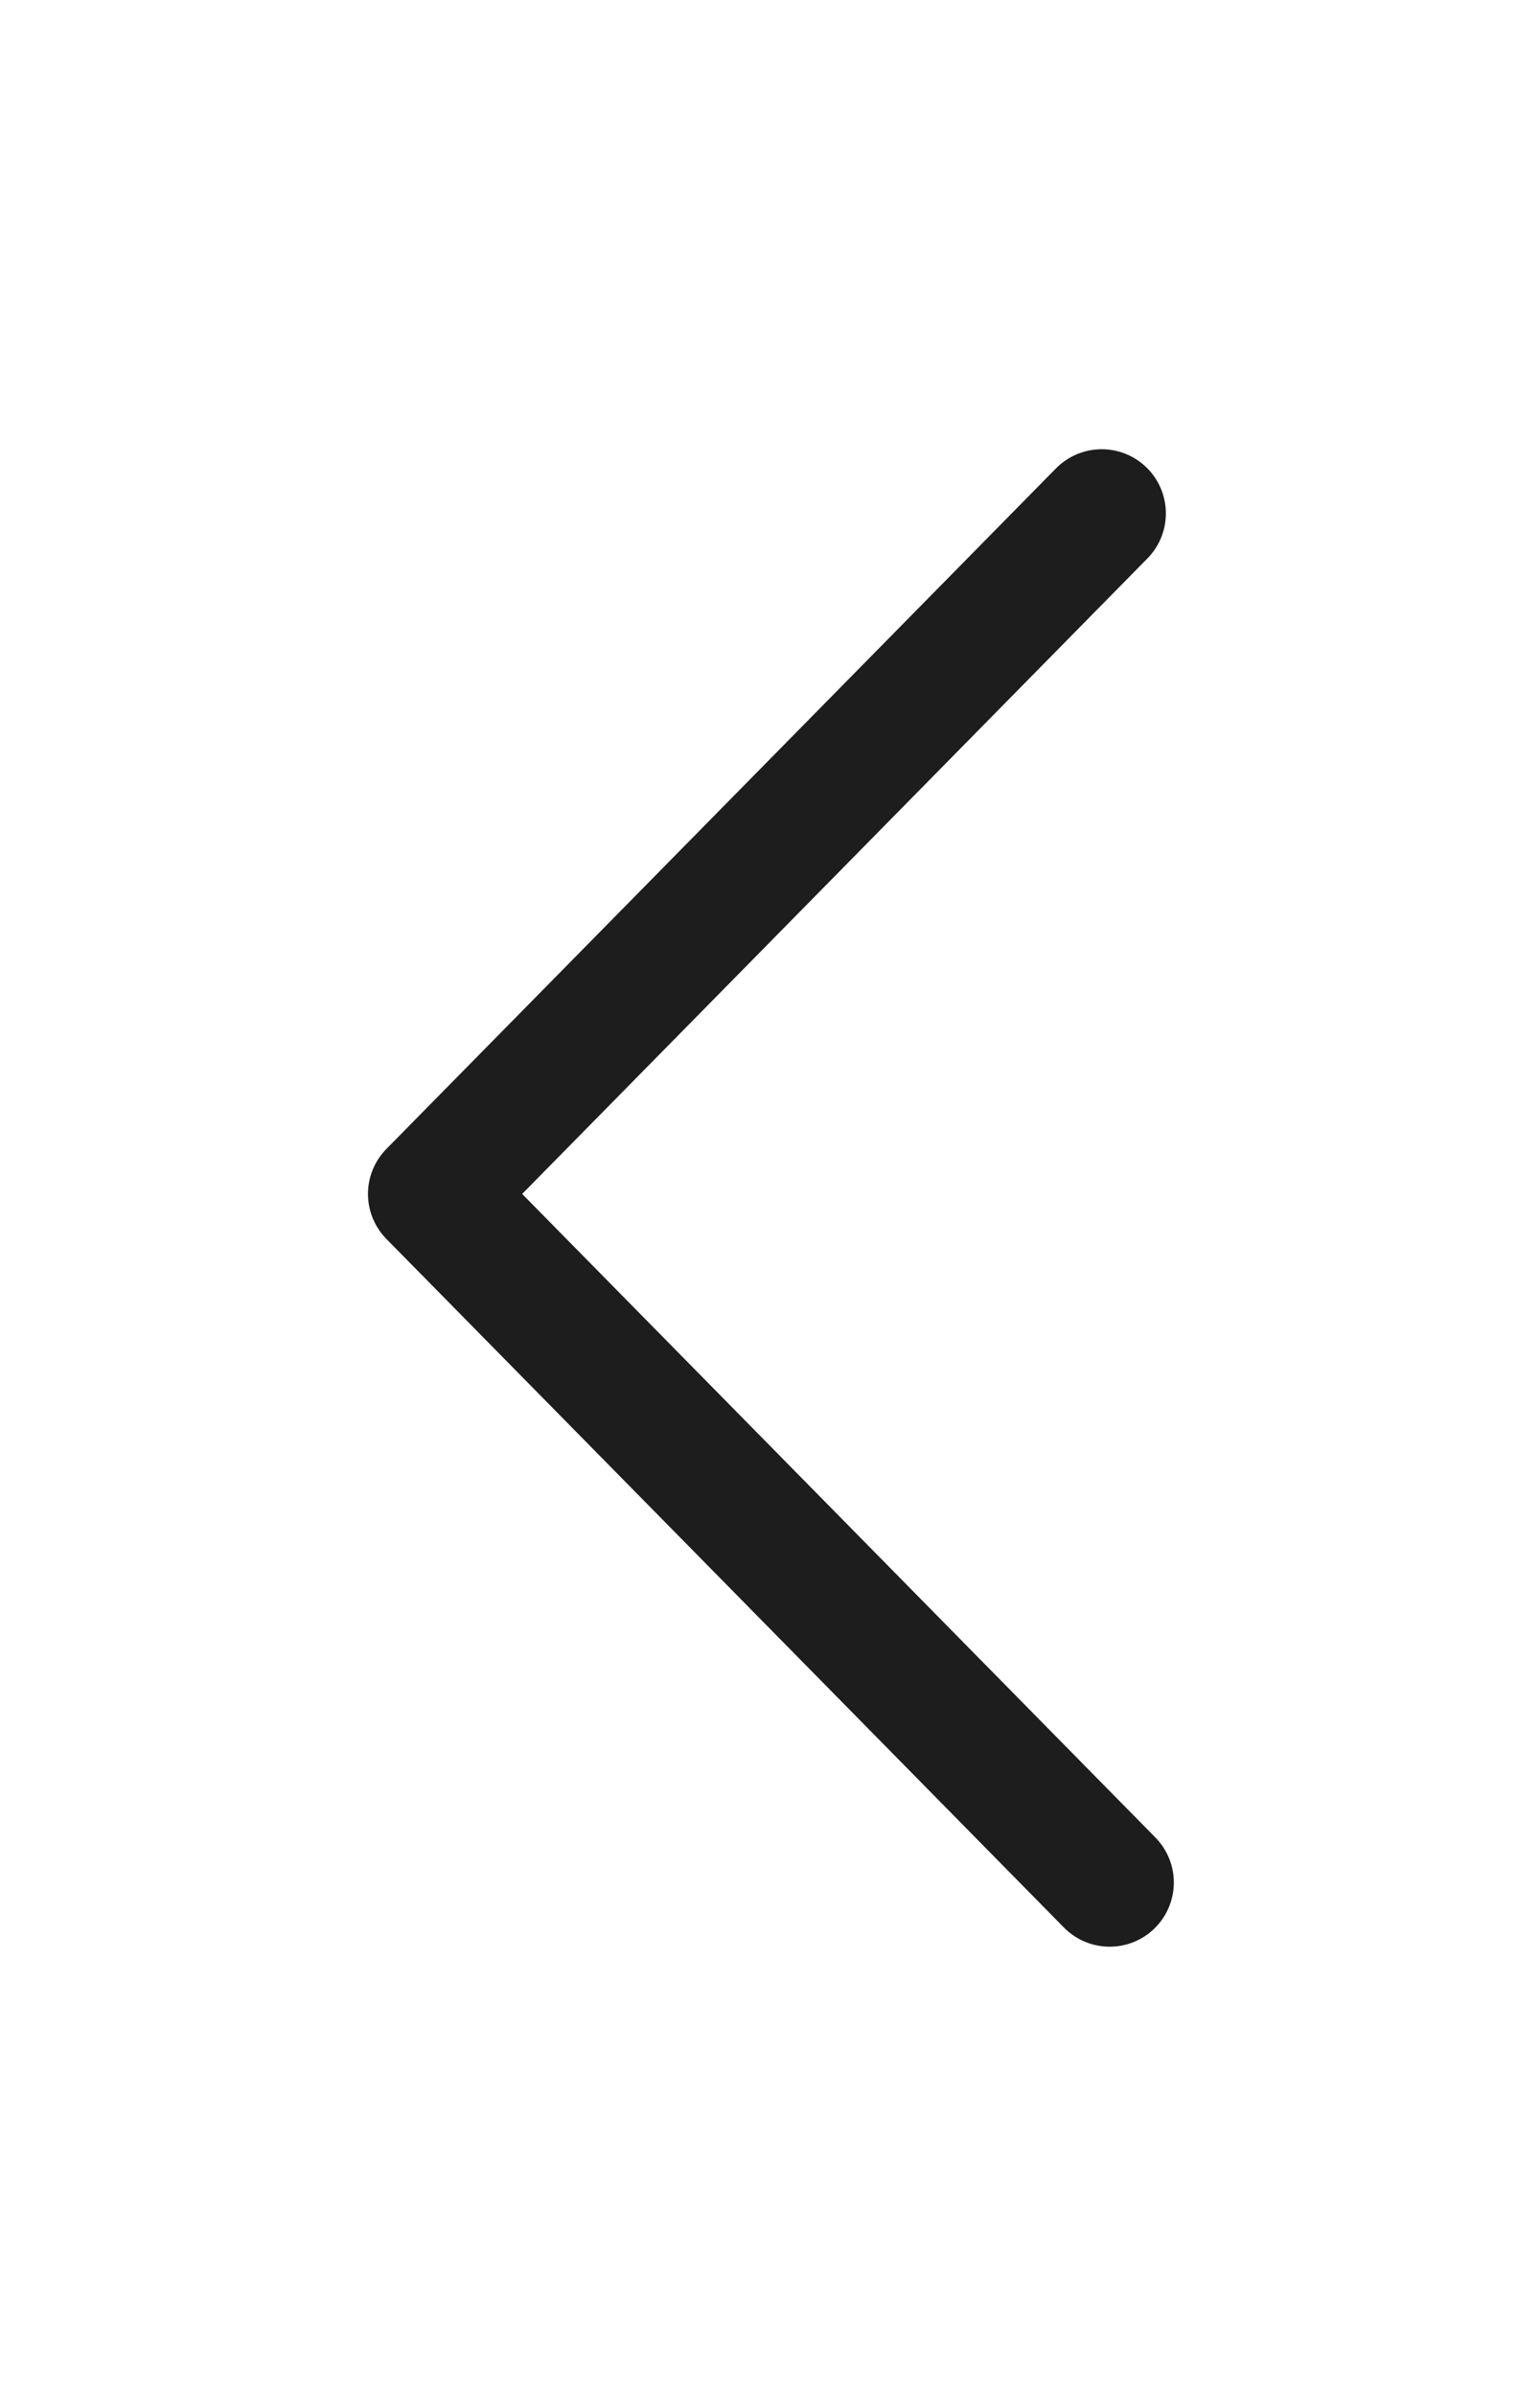 <svg width="18" height="28" viewBox="0 0 18 28" fill="none" xmlns="http://www.w3.org/2000/svg">
<g clip-path="url(#clip0_122_468)">
<path d="M12.877 6L5.051 13.953L12.97 22" stroke="#1D1D1D" stroke-width="1.5" stroke-linecap="round" stroke-linejoin="round"/>
</g>
<defs>
<clipPath id="clip0_122_468">
<rect width="10" height="18" fill="white" transform="matrix(-1 0 0 1 14 5)"/>
</clipPath>
</defs>
</svg>
